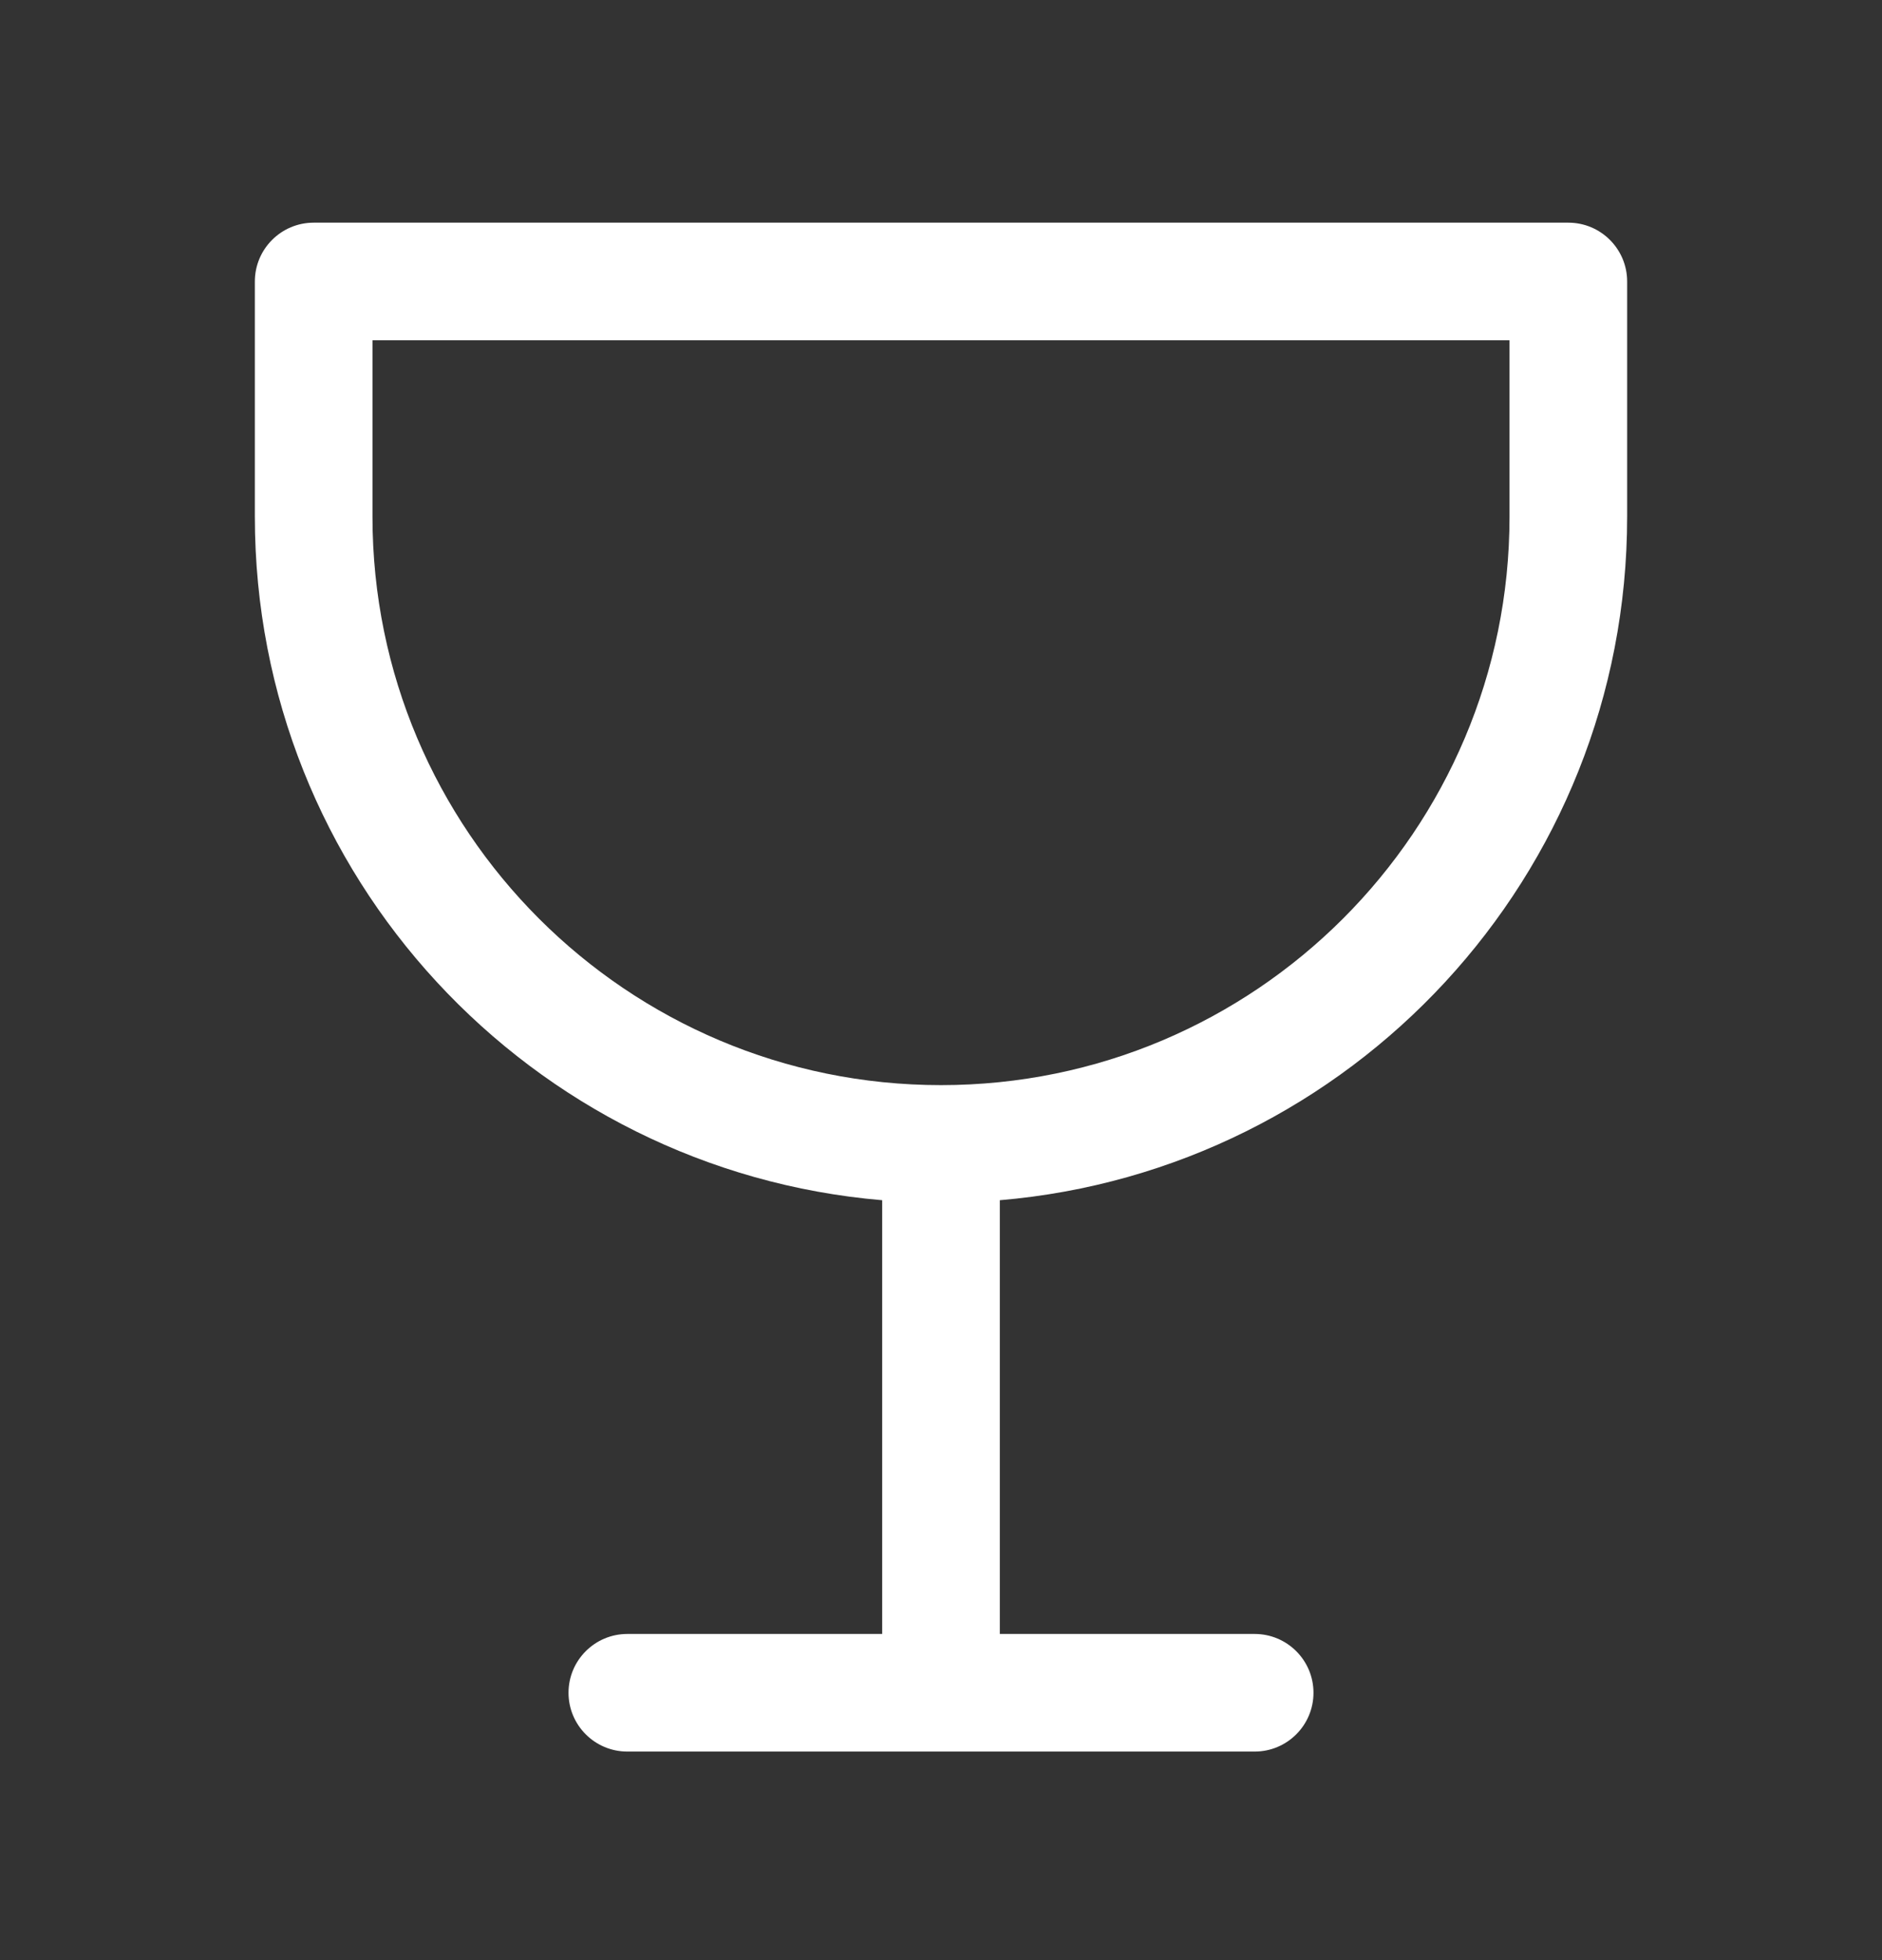 <svg width="24" height="25" viewBox="0 0 24 25" fill="none" xmlns="http://www.w3.org/2000/svg">
<rect x="0" y="0" width="24" height="25" fill="#333333" stroke="none"/>
<path fill-rule="evenodd" clip-rule="evenodd" d="M4 2.84C3.586 2.84 3.25 3.176 3.25 3.59L3.25 6.59C3.25 11.17 6.768 14.928 11.25 15.308L11.25 20.84L8 20.84C7.586 20.84 7.25 21.176 7.25 21.59C7.25 22.004 7.586 22.34 8 22.34L12 22.34L16 22.34C16.414 22.34 16.75 22.004 16.75 21.59C16.75 21.176 16.414 20.84 16 20.84L12.75 20.84L12.75 15.308C17.231 14.928 20.75 11.17 20.75 6.59L20.75 3.59C20.75 3.176 20.414 2.84 20 2.84L4 2.84ZM4.75 6.59L4.75 4.34L19.25 4.34L19.25 6.59C19.25 10.594 16.004 13.84 12 13.84C7.996 13.84 4.75 10.594 4.75 6.59Z" fill="white"/>
</svg>
